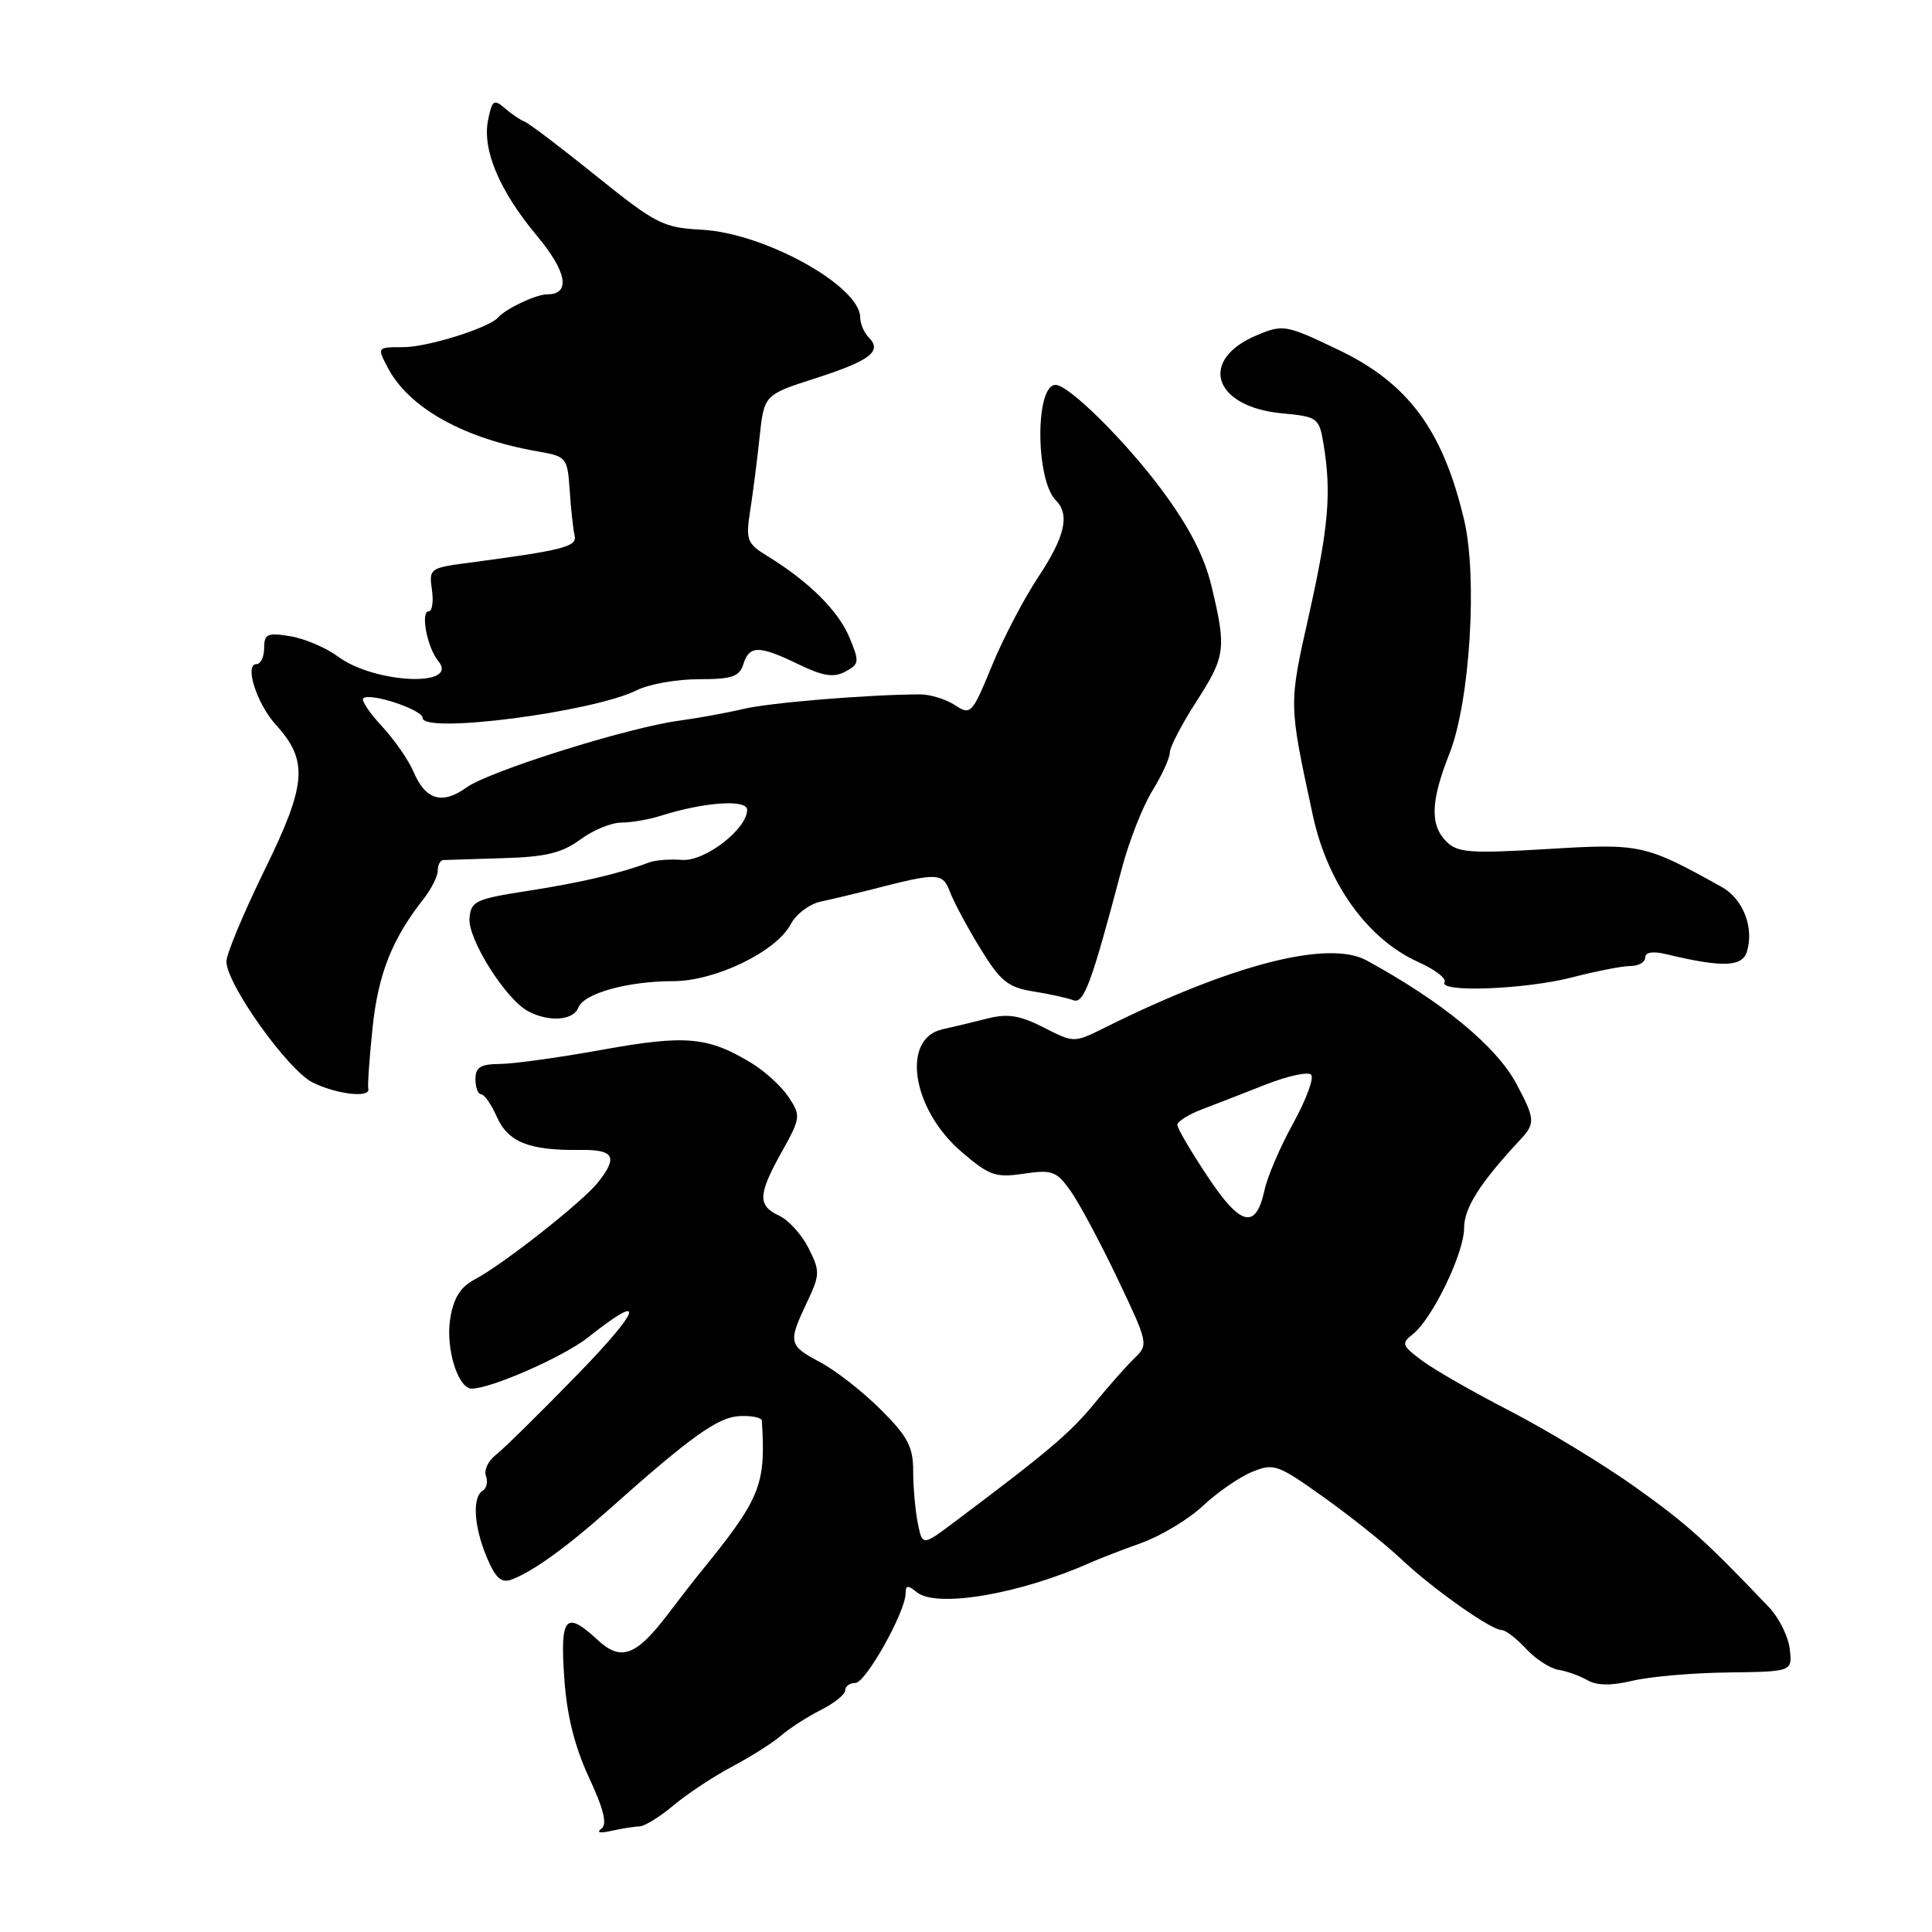 <?xml version="1.0" encoding="UTF-8" standalone="no"?>
<!DOCTYPE svg PUBLIC "-//W3C//DTD SVG 1.1//EN" "http://www.w3.org/Graphics/SVG/1.1/DTD/svg11.dtd" >
<svg xmlns="http://www.w3.org/2000/svg" xmlns:xlink="http://www.w3.org/1999/xlink" version="1.1" viewBox="0 0 256 256">
 <g >
 <path fill="currentColor"
d=" M 84.72 242.01 C 85.38 242.01 87.41 240.76 89.22 239.24 C 91.02 237.72 94.53 235.40 97.00 234.09 C 99.47 232.78 102.40 230.93 103.50 229.97 C 104.60 229.02 106.96 227.49 108.75 226.59 C 110.54 225.69 112.00 224.51 112.00 223.97 C 112.00 223.44 112.60 223.00 113.34 223.00 C 114.71 223.00 120.00 213.56 120.00 211.11 C 120.00 210.04 120.30 210.01 121.46 210.96 C 124.05 213.12 135.15 211.23 144.50 207.05 C 145.60 206.56 148.64 205.38 151.26 204.44 C 153.87 203.50 157.54 201.28 159.40 199.53 C 161.27 197.77 164.18 195.75 165.87 195.05 C 168.79 193.85 169.26 194.01 175.40 198.39 C 178.95 200.92 183.57 204.61 185.66 206.58 C 189.86 210.55 197.59 216.00 199.01 216.00 C 199.51 216.00 200.95 217.11 202.21 218.47 C 203.47 219.83 205.40 221.08 206.50 221.26 C 207.60 221.43 209.33 222.05 210.35 222.64 C 211.62 223.36 213.52 223.38 216.35 222.70 C 218.63 222.16 224.32 221.66 229.00 221.61 C 237.50 221.50 237.50 221.50 237.15 218.50 C 236.96 216.85 235.73 214.38 234.43 213.00 C 225.93 204.08 223.55 201.94 216.63 197.01 C 212.39 194.00 204.98 189.50 200.17 187.01 C 195.35 184.53 190.08 181.52 188.46 180.31 C 185.76 178.31 185.65 178.01 187.18 176.81 C 189.77 174.80 194.00 166.06 194.00 162.73 C 194.00 160.05 196.11 156.73 201.53 150.92 C 203.45 148.85 203.39 148.21 200.93 143.61 C 198.25 138.61 191.13 132.75 181.08 127.26 C 176.02 124.50 163.26 127.78 146.41 136.16 C 142.31 138.20 142.31 138.20 138.28 136.14 C 135.14 134.54 133.52 134.28 130.88 134.95 C 129.02 135.42 126.32 136.07 124.87 136.39 C 119.38 137.62 120.83 146.98 127.38 152.60 C 131.09 155.79 131.92 156.08 135.65 155.52 C 139.41 154.97 139.99 155.18 141.84 157.78 C 142.97 159.36 145.77 164.59 148.06 169.39 C 152.12 177.90 152.19 178.18 150.37 179.92 C 149.34 180.90 146.93 183.63 145.00 185.98 C 141.80 189.88 138.93 192.32 126.46 201.68 C 122.22 204.86 122.22 204.86 121.61 201.80 C 121.27 200.12 121.00 197.02 121.00 194.90 C 121.00 191.70 120.28 190.34 116.71 186.78 C 114.35 184.42 110.75 181.61 108.71 180.52 C 104.47 178.26 104.40 177.92 106.92 172.58 C 108.66 168.90 108.68 168.45 107.14 165.39 C 106.24 163.60 104.49 161.66 103.25 161.09 C 100.36 159.74 100.42 158.30 103.60 152.60 C 106.08 148.17 106.12 147.83 104.54 145.43 C 103.64 144.04 101.45 142.02 99.70 140.94 C 93.86 137.36 90.91 137.09 79.85 139.09 C 74.16 140.12 68.04 140.97 66.25 140.98 C 63.67 141.00 63.00 141.41 63.00 143.00 C 63.00 144.10 63.34 145.00 63.76 145.00 C 64.17 145.00 65.11 146.35 65.84 148.00 C 67.32 151.33 70.13 152.46 76.75 152.37 C 81.39 152.30 81.94 153.26 79.23 156.68 C 77.18 159.27 66.61 167.58 62.89 169.54 C 61.02 170.52 60.10 171.99 59.66 174.70 C 59.02 178.62 60.67 184.00 62.51 184.00 C 65.09 184.00 74.73 179.75 77.94 177.20 C 85.72 171.01 85.03 173.38 76.50 182.15 C 71.55 187.24 66.68 192.03 65.68 192.80 C 64.68 193.58 64.10 194.82 64.39 195.57 C 64.68 196.32 64.48 197.20 63.96 197.53 C 62.55 198.39 62.79 202.25 64.50 206.35 C 65.64 209.08 66.42 209.79 67.75 209.31 C 70.49 208.32 75.04 205.05 80.63 200.07 C 91.59 190.31 95.12 187.78 98.00 187.64 C 99.60 187.56 100.93 187.84 100.95 188.25 C 101.49 196.90 100.81 198.53 92.50 208.72 C 91.95 209.39 90.15 211.72 88.50 213.89 C 84.29 219.43 82.28 220.17 79.20 217.31 C 74.95 213.37 74.21 214.19 74.76 222.25 C 75.10 227.27 76.11 231.34 78.03 235.50 C 80.05 239.85 80.49 241.73 79.66 242.34 C 78.98 242.83 79.54 242.94 81.00 242.60 C 82.38 242.29 84.05 242.02 84.72 242.01 Z  M 48.80 144.25 C 48.69 143.84 48.95 140.20 49.37 136.16 C 50.11 129.06 51.95 124.42 56.12 119.12 C 57.15 117.80 58.00 116.12 58.00 115.37 C 58.00 114.61 58.34 113.98 58.75 113.96 C 59.16 113.94 62.73 113.83 66.67 113.71 C 72.31 113.55 74.48 113.02 76.88 111.25 C 78.55 110.01 81.00 109.00 82.31 109.00 C 83.63 109.00 86.01 108.59 87.60 108.08 C 93.33 106.27 99.00 105.88 99.00 107.30 C 99.00 109.86 93.37 114.19 90.36 113.94 C 88.78 113.82 86.83 113.97 86.00 114.28 C 82.15 115.74 76.88 116.97 69.96 118.04 C 63.01 119.12 62.40 119.40 62.21 121.68 C 61.99 124.44 67.00 132.40 69.97 133.99 C 72.72 135.46 75.97 135.23 76.63 133.52 C 77.35 131.63 83.15 130.01 89.20 130.01 C 94.81 130.00 102.87 126.09 104.78 122.46 C 105.48 121.12 107.28 119.77 108.78 119.46 C 110.27 119.14 113.30 118.42 115.50 117.86 C 124.34 115.58 124.90 115.60 125.90 118.24 C 126.42 119.60 128.23 122.97 129.93 125.73 C 132.57 130.03 133.58 130.84 136.92 131.37 C 139.07 131.71 141.45 132.24 142.21 132.53 C 143.62 133.07 144.61 130.38 148.67 115.00 C 149.62 111.42 151.43 106.82 152.70 104.77 C 153.96 102.72 155.00 100.45 155.00 99.74 C 155.00 99.02 156.57 95.99 158.50 93.00 C 162.39 86.96 162.52 85.98 160.55 77.74 C 159.59 73.73 157.60 69.86 153.99 64.98 C 149.14 58.44 141.62 51.00 139.87 51.00 C 137.15 51.00 137.19 63.59 139.92 66.32 C 141.79 68.19 141.11 71.13 137.57 76.47 C 135.68 79.31 132.91 84.61 131.42 88.25 C 128.80 94.62 128.63 94.80 126.53 93.43 C 125.34 92.65 123.27 92.01 121.93 92.01 C 115.10 92.03 102.03 93.10 98.50 93.94 C 96.30 94.46 92.47 95.16 90.00 95.49 C 83.17 96.41 64.85 102.17 61.82 104.34 C 58.60 106.66 56.39 106.01 54.80 102.28 C 54.16 100.75 52.28 98.04 50.63 96.26 C 48.98 94.49 47.86 92.81 48.12 92.54 C 48.95 91.71 56.00 94.03 56.00 95.13 C 56.00 97.28 78.56 94.36 84.40 91.45 C 86.00 90.65 89.68 90.00 92.59 90.00 C 96.99 90.00 97.97 89.67 98.50 88.00 C 99.30 85.49 100.57 85.49 105.82 88.03 C 109.07 89.60 110.48 89.82 112.01 88.99 C 113.87 88.00 113.90 87.70 112.54 84.43 C 111.06 80.91 107.16 77.04 101.70 73.69 C 98.97 72.02 98.80 71.56 99.40 67.69 C 99.76 65.39 100.33 60.98 100.65 57.91 C 101.25 52.31 101.25 52.31 108.10 50.11 C 115.32 47.78 116.94 46.54 115.11 44.71 C 114.50 44.10 113.99 42.90 113.98 42.05 C 113.94 37.88 101.29 30.88 93.00 30.44 C 87.87 30.17 86.93 29.69 79.02 23.33 C 74.36 19.57 70.08 16.33 69.52 16.12 C 68.96 15.91 67.77 15.11 66.88 14.33 C 65.45 13.09 65.20 13.27 64.67 15.92 C 63.88 19.86 66.18 25.30 71.18 31.29 C 75.13 36.01 75.65 39.00 72.52 39.00 C 71.04 39.00 67.05 40.88 66.00 42.07 C 64.79 43.45 56.65 46.00 53.45 46.00 C 49.95 46.00 49.95 46.00 51.40 48.75 C 54.20 54.07 61.49 58.13 71.34 59.83 C 75.07 60.48 75.19 60.63 75.49 65.00 C 75.65 67.47 75.95 70.16 76.14 70.97 C 76.50 72.45 74.64 72.92 61.66 74.63 C 57.01 75.25 56.83 75.39 57.23 78.14 C 57.46 79.71 57.27 81.00 56.81 81.00 C 55.68 81.00 56.60 85.81 58.06 87.57 C 60.98 91.09 49.65 90.60 44.79 87.00 C 43.19 85.82 40.34 84.60 38.44 84.30 C 35.42 83.81 35.00 84.00 35.00 85.87 C 35.00 87.04 34.54 88.00 33.98 88.00 C 32.35 88.00 34.02 93.23 36.52 96.00 C 40.89 100.81 40.66 103.85 35.07 115.26 C 32.28 120.96 30.00 126.42 30.00 127.40 C 30.00 130.39 38.15 141.82 41.44 143.44 C 44.66 145.03 49.14 145.52 48.80 144.25 Z  M 208.34 129.50 C 211.51 128.68 214.98 128.00 216.05 128.00 C 217.12 128.00 218.00 127.50 218.00 126.88 C 218.00 126.17 219.00 126.01 220.75 126.43 C 228.19 128.21 230.82 128.14 231.46 126.13 C 232.47 122.96 230.98 119.12 228.14 117.53 C 217.96 111.87 217.43 111.75 205.04 112.50 C 194.84 113.11 193.13 112.99 191.67 111.53 C 189.46 109.31 189.56 106.18 192.07 99.83 C 194.77 92.98 195.80 76.53 194.01 68.92 C 191.20 56.99 186.59 50.76 177.32 46.34 C 170.39 43.03 170.02 42.96 166.56 44.41 C 158.78 47.66 160.73 53.88 169.80 54.76 C 174.63 55.22 174.79 55.34 175.38 58.87 C 176.44 65.30 176.05 69.84 173.44 81.49 C 170.75 93.50 170.74 93.09 173.95 108.00 C 175.89 117.05 181.19 124.43 187.92 127.47 C 190.14 128.46 191.71 129.67 191.41 130.14 C 190.54 131.55 202.14 131.11 208.34 129.50 Z  M 160.01 155.89 C 157.80 152.57 156.00 149.49 156.00 149.05 C 156.00 148.61 157.46 147.69 159.25 147.00 C 161.04 146.32 164.86 144.84 167.74 143.70 C 170.62 142.57 173.32 141.98 173.73 142.40 C 174.15 142.81 173.08 145.71 171.36 148.83 C 169.64 151.95 167.93 155.92 167.56 157.67 C 166.42 162.98 164.40 162.51 160.01 155.89 Z "/>
</g>
</svg>
